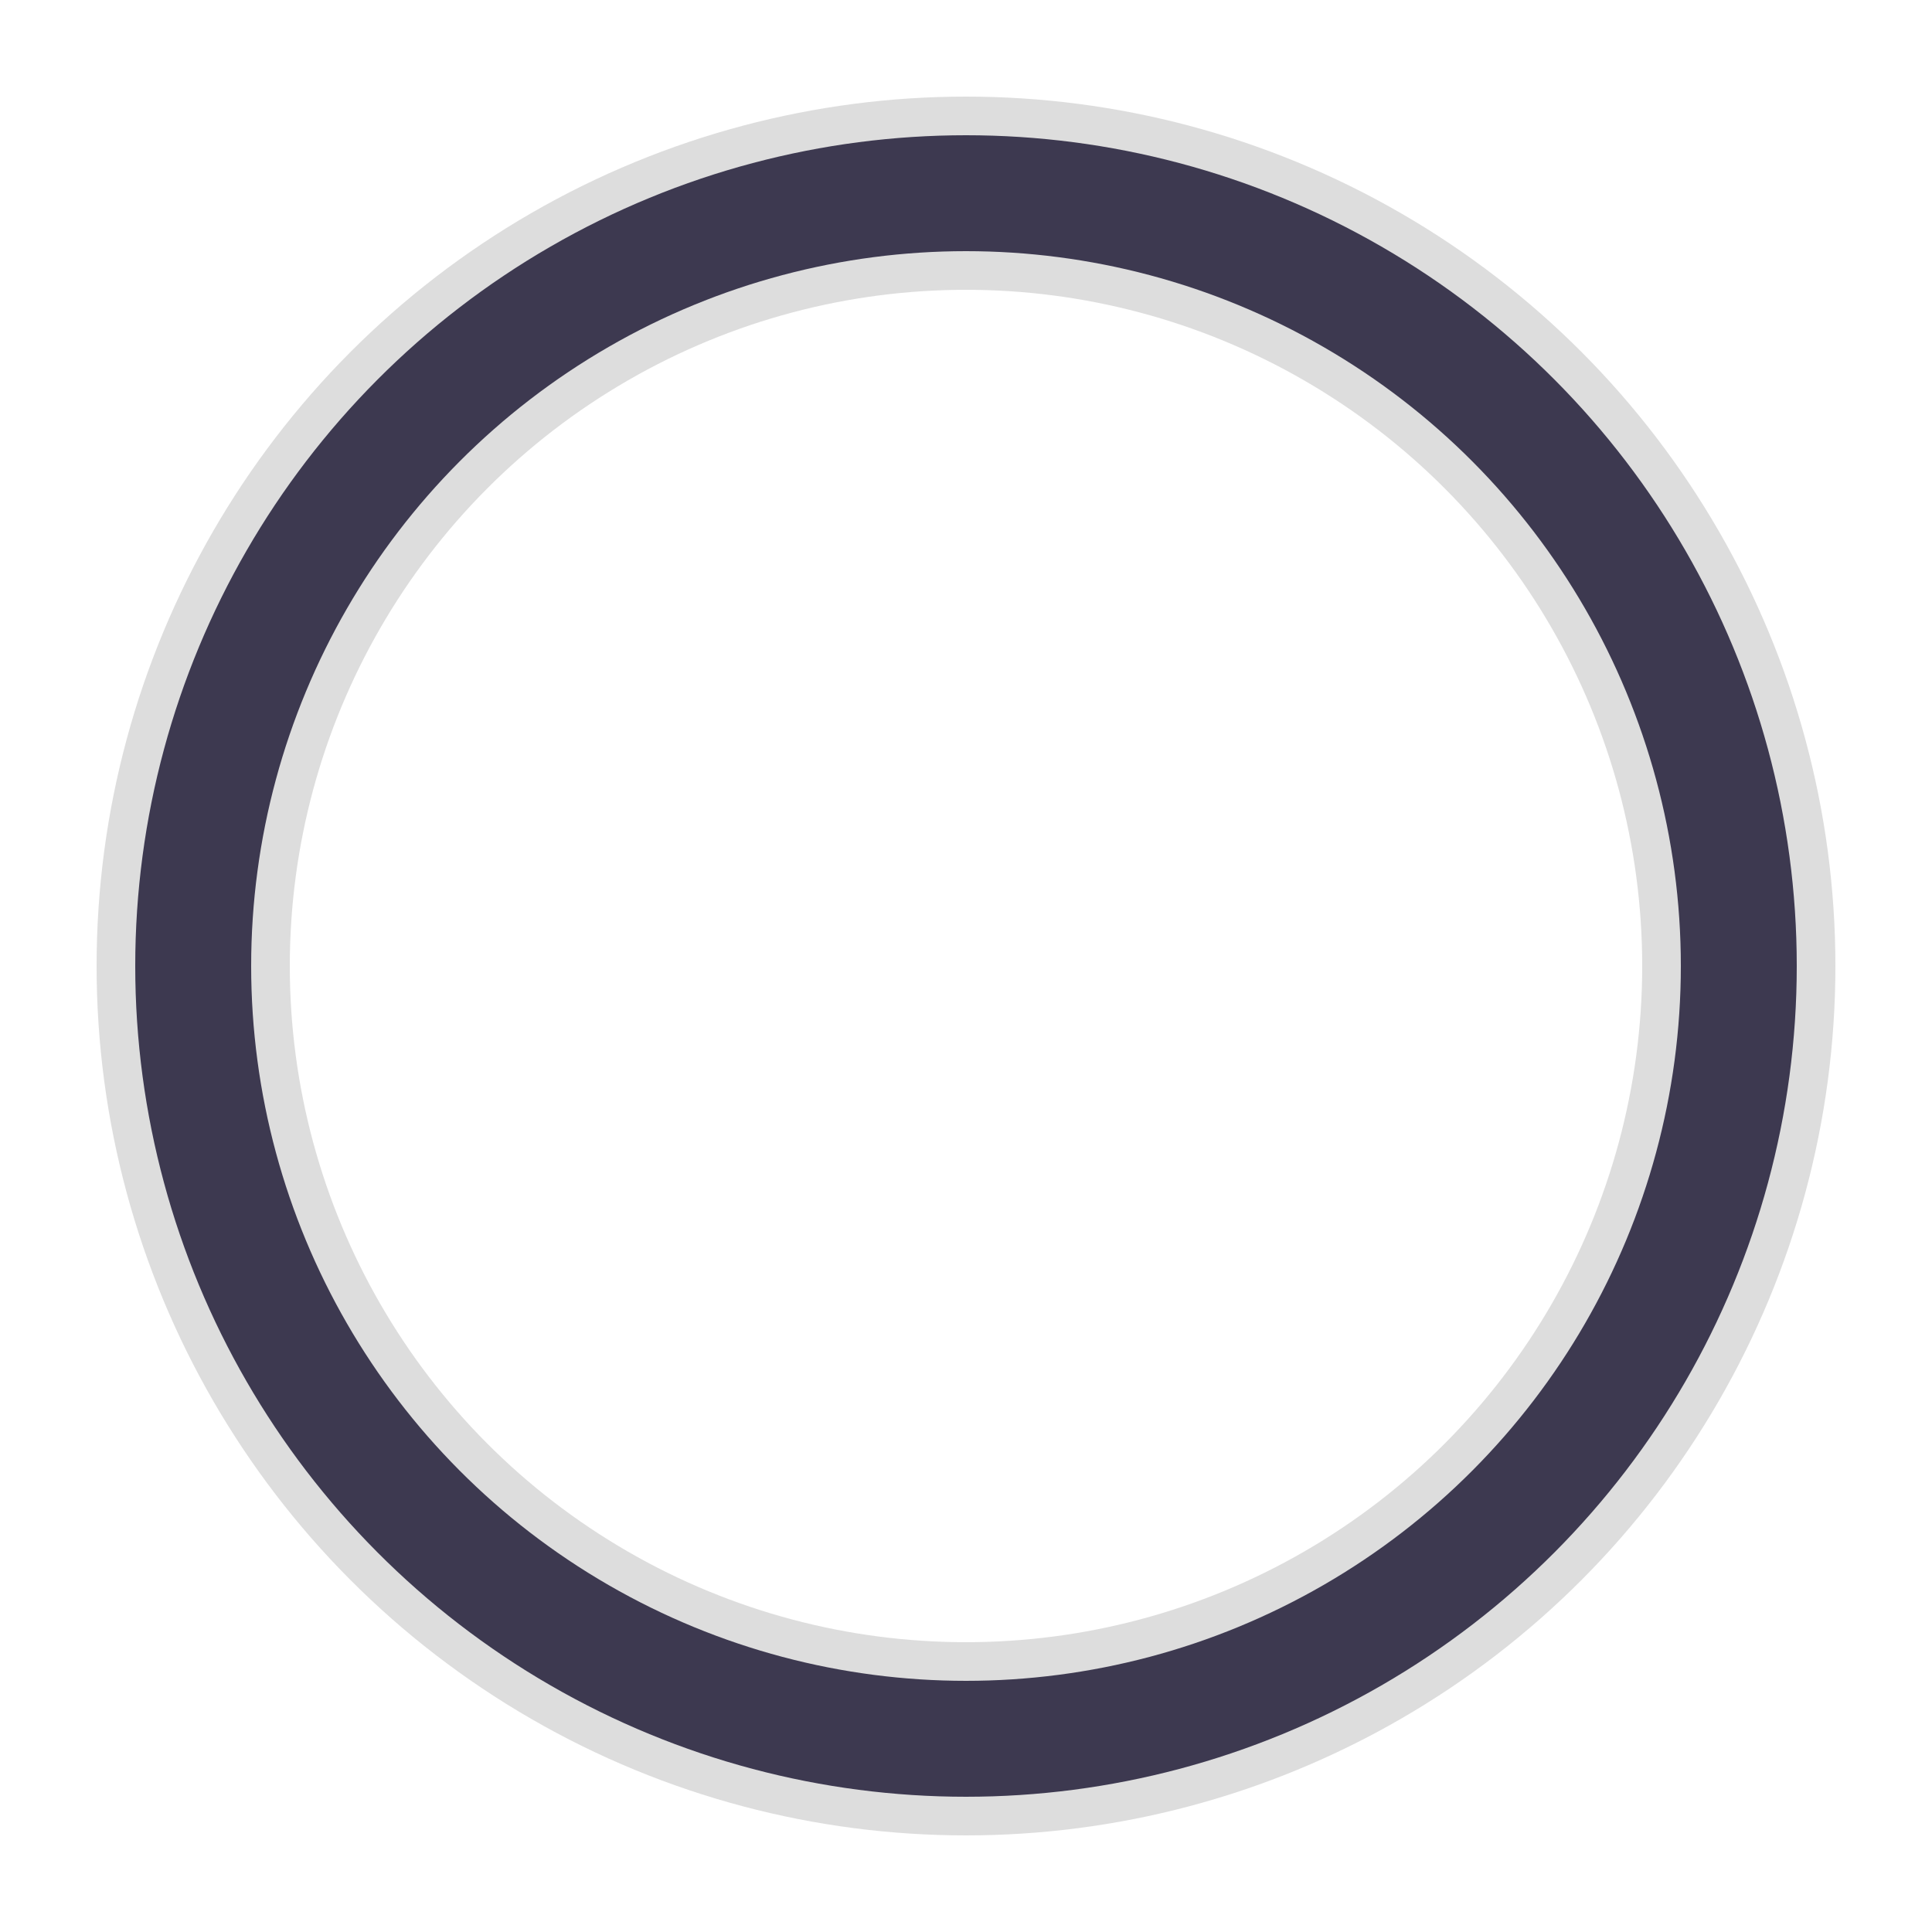 <svg width="120" height="120" xmlns="http://www.w3.org/2000/svg" viewBox="0 0 100 100" preserveAspectRatio="xMidYMid" class="uil-ring-alt"><path fill="none" class="bk" d="M0 0h100v100H0z"/><circle cx="50" cy="50" r="40" stroke="#ddd" fill="none" stroke-width="10" stroke-linecap="round"/><circle cx="50" cy="50" r="40" stroke="#3d3950" fill="none" stroke-width="6" stroke-linecap="round"><animate attributeName="stroke-dashoffset" dur="2s" repeatCount="indefinite" from="0" to="502"/><animate attributeName="stroke-dasharray" dur="2s" repeatCount="indefinite" values="150.6 100.4;1 250;150.6 100.4"/></circle></svg>